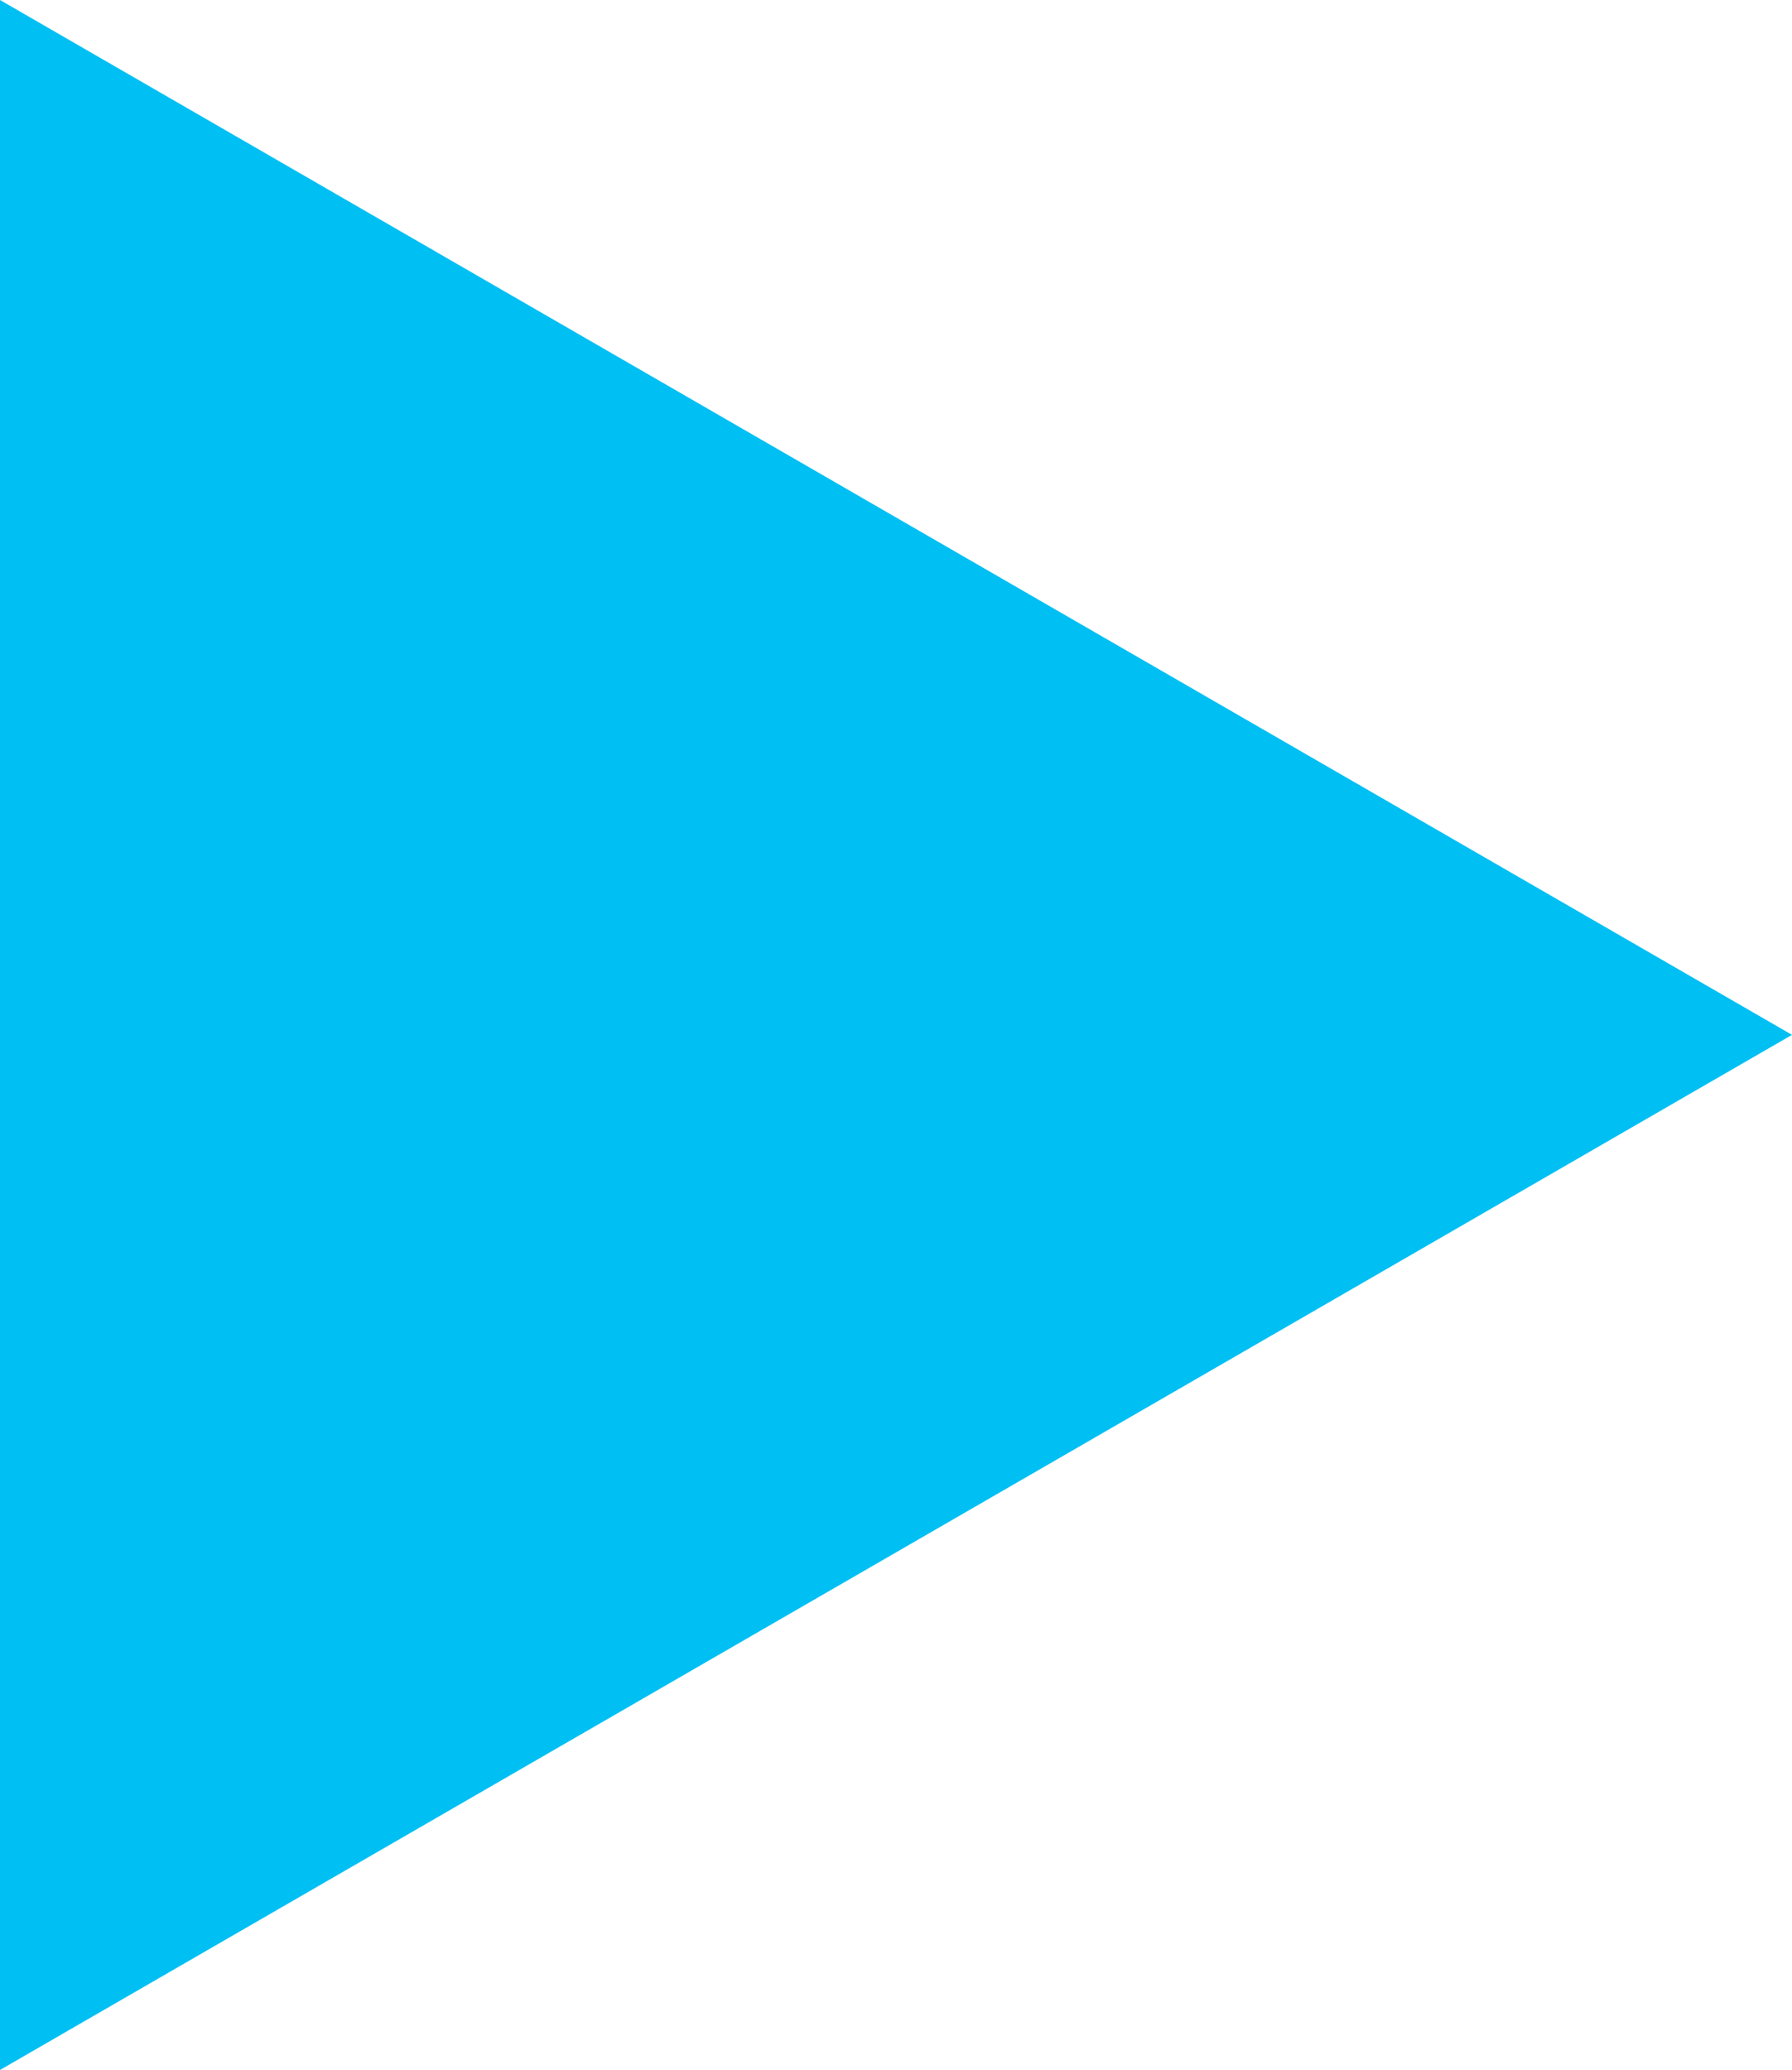 <?xml version="1.0" encoding="utf-8"?>
<!-- Generator: Adobe Illustrator 16.0.0, SVG Export Plug-In . SVG Version: 6.00 Build 0)  -->
<!DOCTYPE svg PUBLIC "-//W3C//DTD SVG 1.1//EN" "http://www.w3.org/Graphics/SVG/1.1/DTD/svg11.dtd">
<svg version="1.1" id="Layer_1" xmlns="http://www.w3.org/2000/svg" xmlns:xlink="http://www.w3.org/1999/xlink" x="0px" y="0px"
	 width="14.789px" height="17.078px" viewBox="0 0 14.789 17.078" enable-background="new 0 0 14.789 17.078" xml:space="preserve">
<polygon fill="#00BFF3" points="0,0 14.789,8.538 0,17.078 "/>
</svg>
